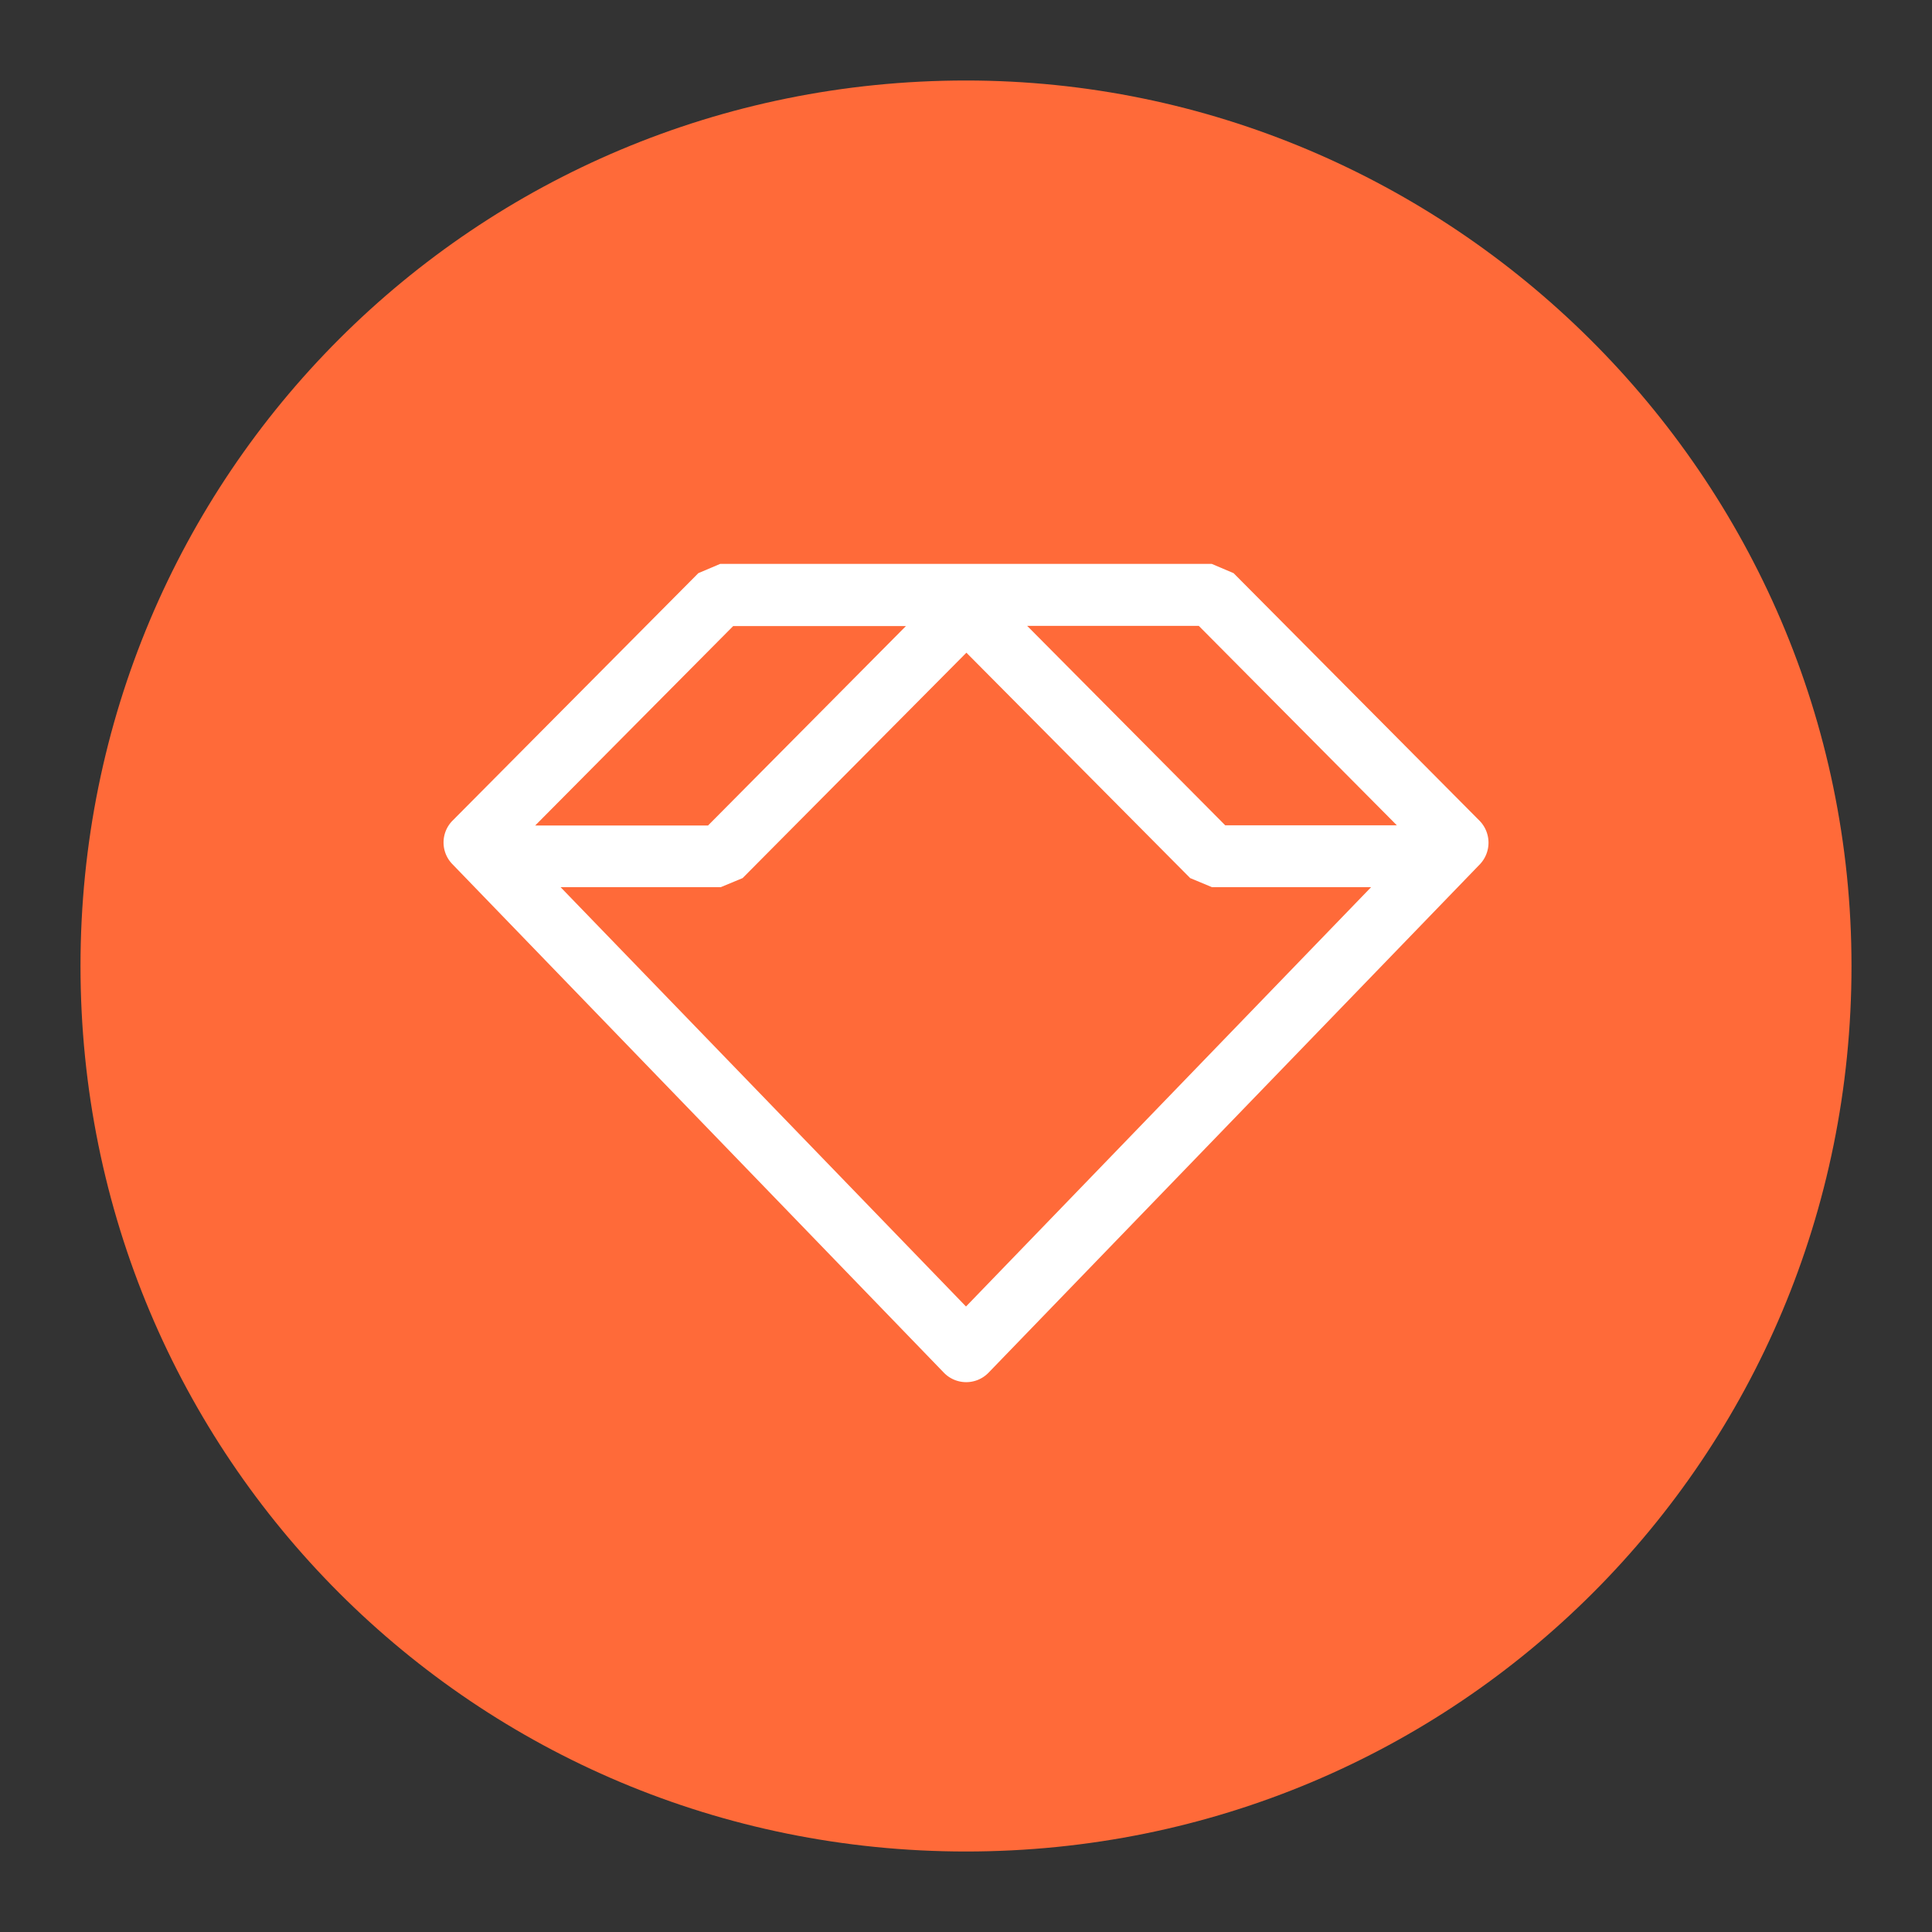 <svg class="icon" viewBox="0 0 1024 1024" xmlns="http://www.w3.org/2000/svg" width="128" height="128"><rect x="0" y="0" width="1024" height="1024" fill="#333333" stroke="none"/><defs><style/></defs><path d="M512 42.667C251.733 42.667 42.667 251.733 42.667 512S251.733 981.333 512 981.333 981.333 772.267 981.333 512 768 42.667 512 42.667z" fill="#FF6A39"/><path d="M784.213 435.03L653.824 303.786l-11.563-4.907H381.696l-11.563 4.907-130.304 131.2a16.427 16.427 0 00-.128 22.954L500.31 727.595a16.47 16.47 0 0023.595 0L784.512 457.94a16.64 16.64 0 00-.341-22.954zm-43.861 2.389h-90.965l-104.96-105.686h90.965l104.96 105.686zm-351.744-105.6h91.563L375.253 437.547h-91.605l104.96-105.728zm-91.52 138.41h84.907l11.605-4.821 118.613-119.467 118.614 119.467 11.562 4.821h84.31L512 692.48 297.088 470.187z" fill="#FFF"/></svg>